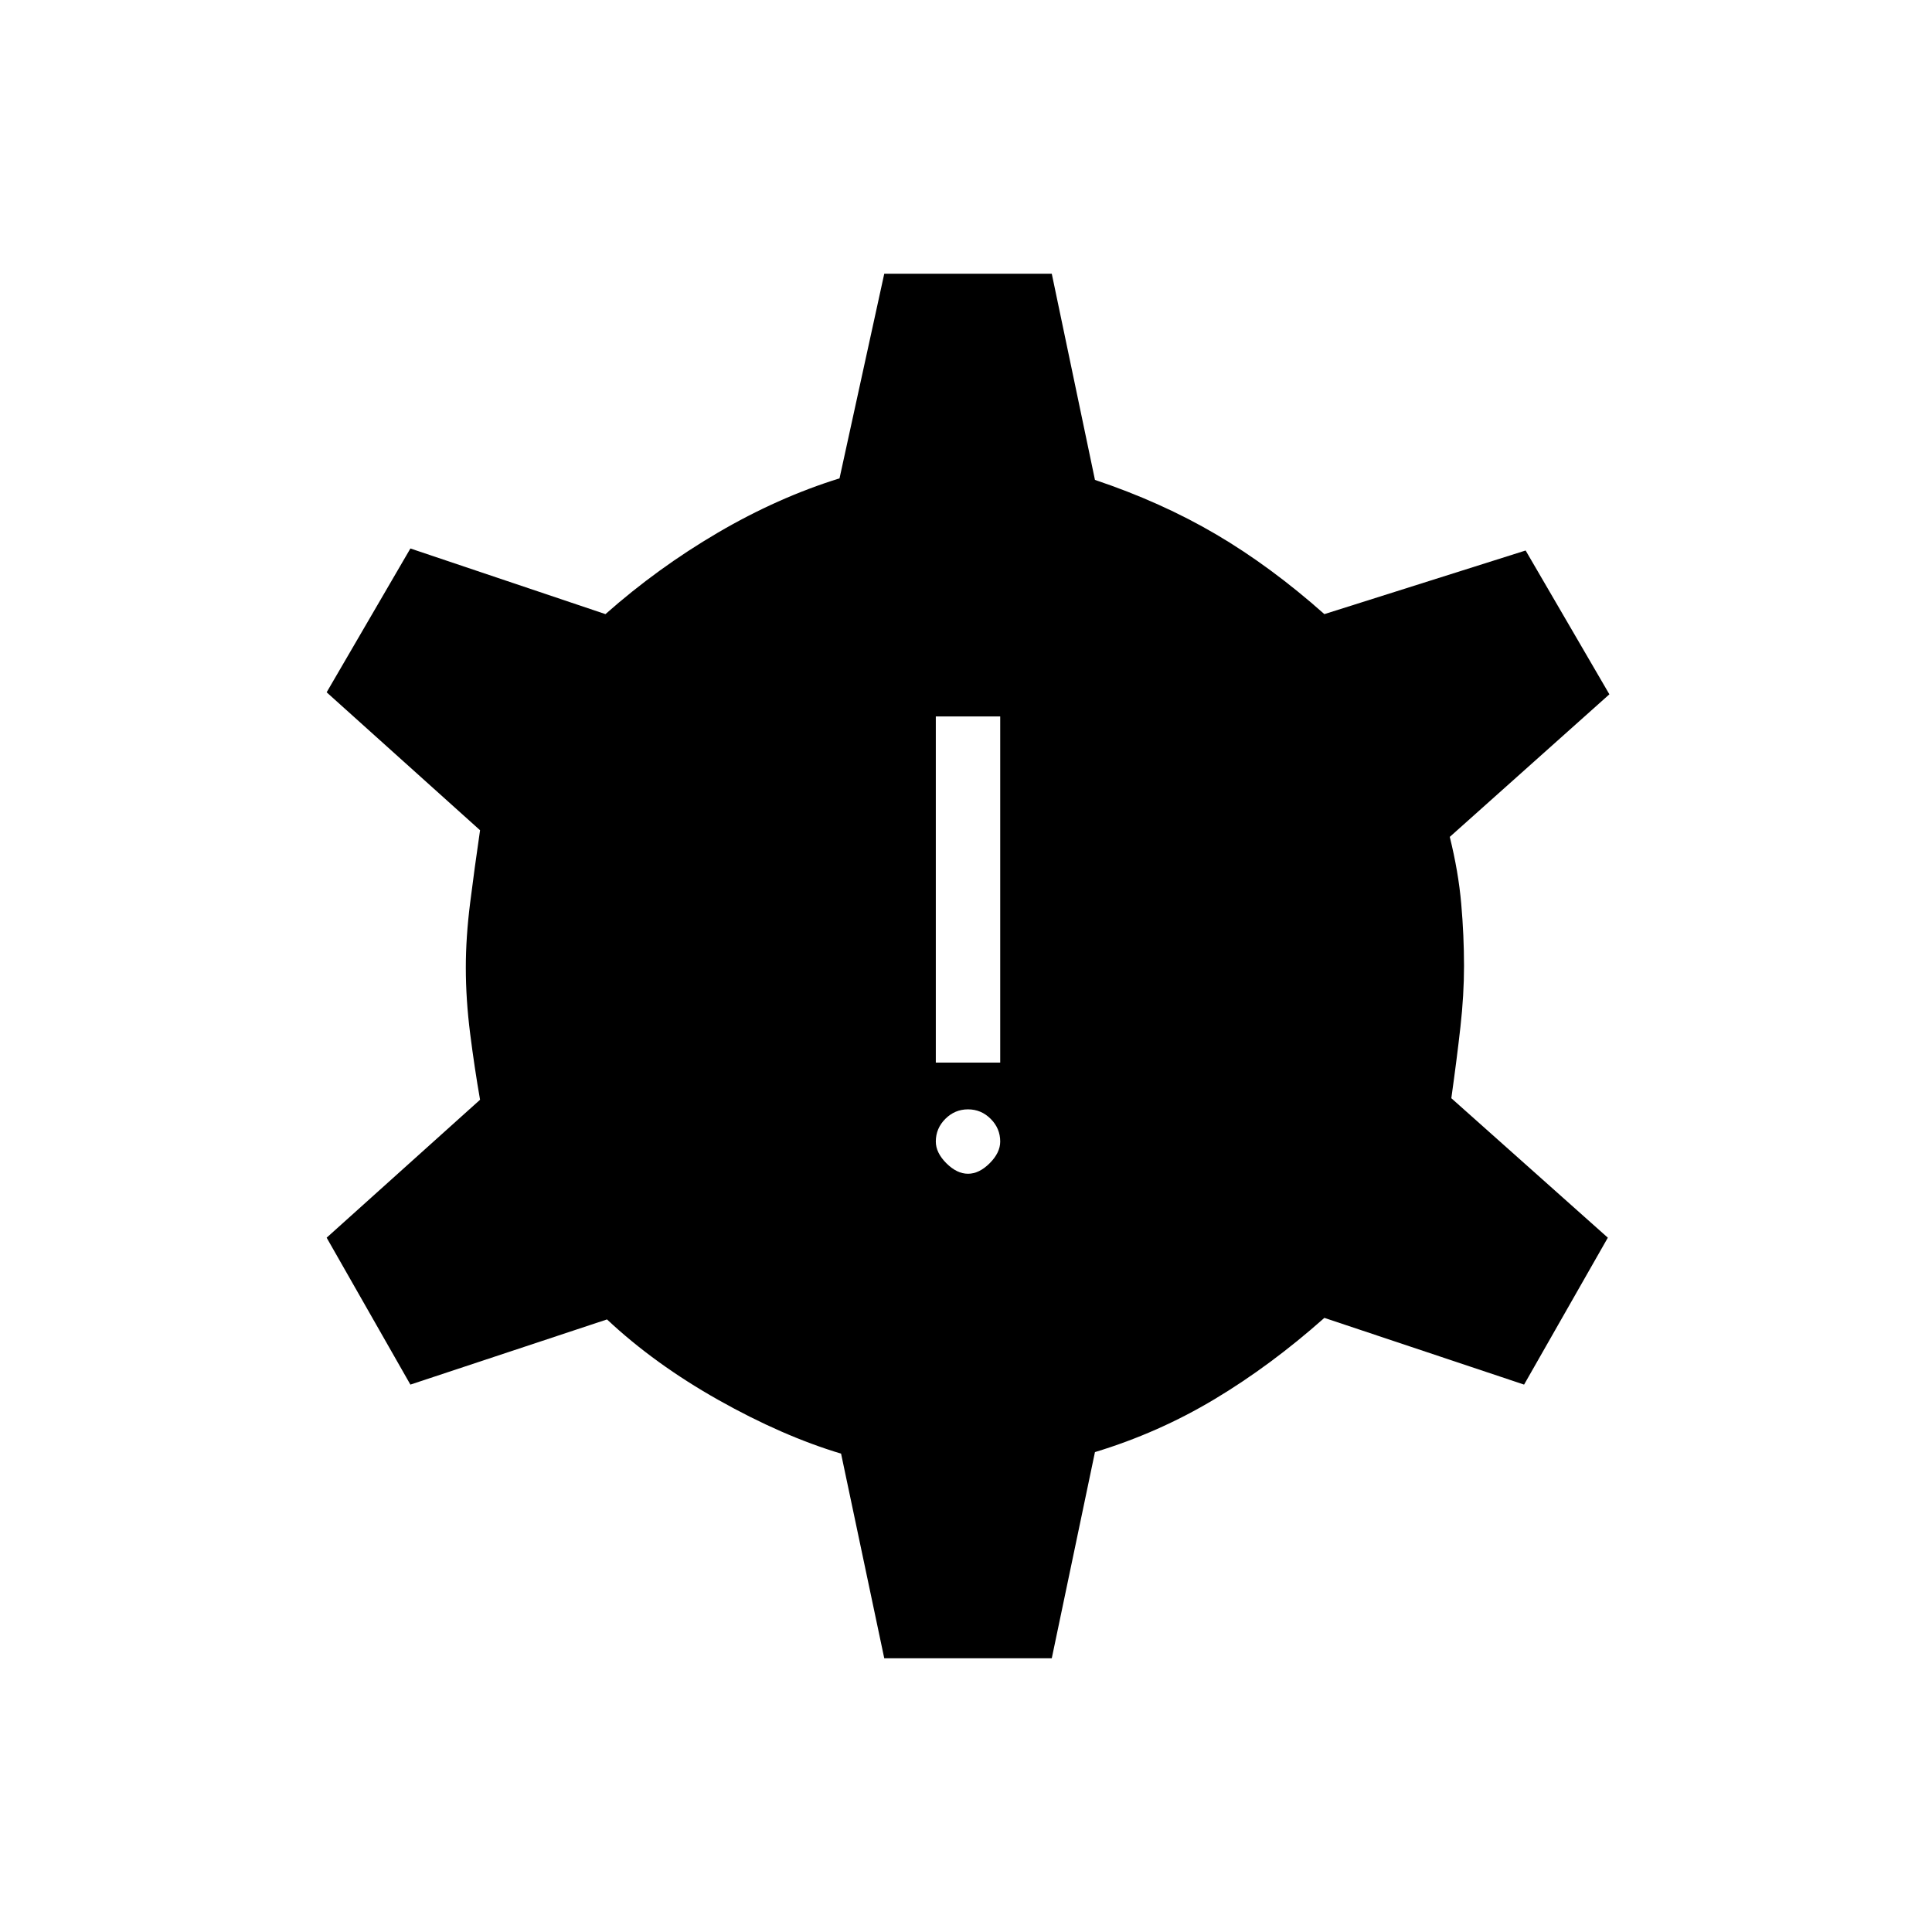 <svg xmlns="http://www.w3.org/2000/svg" height="20" viewBox="0 -960 960 960" width="20"><path d="m439.384-136-21.461-101.692q-29.154-8.769-60.923-26.654-31.769-17.885-55.385-40.038L203.923-272l-41.616-73 76.231-68.539q-2.769-15.846-4.923-32.846-2.154-17-2.154-32.846 0-15.077 2.154-32.192 2.154-17.115 4.923-36.038L162.307-616l41.616-71.462 96.923 32.616q25.923-22.923 55.769-40.423 29.846-17.5 60.539-27.039L439.384-824h83.232l21.461 102.461q33 11.077 60.154 27.039 27.154 15.961 53.846 39.654l100-31.616L799.693-615l-79.308 70.846q4.308 17.385 5.692 33.231 1.385 15.846 1.385 30.923 0 14.308-1.769 30.154-1.77 15.846-4.539 35.538L798.923-345l-41.615 73-99.231-33.154q-26.692 23.693-54.615 40.423-27.923 16.731-59.385 26.27L522.616-136h-83.232ZM481-376.769q5.539 0 10.769-5.231Q497-387.231 497-392.769q0-6.539-4.731-11.269-4.73-4.731-11.269-4.731t-11.269 4.731Q465-399.308 465-392.769q0 5.538 5.231 10.769 5.23 5.231 10.769 5.231ZM465-432h32v-172h-32v172Z"/></svg>